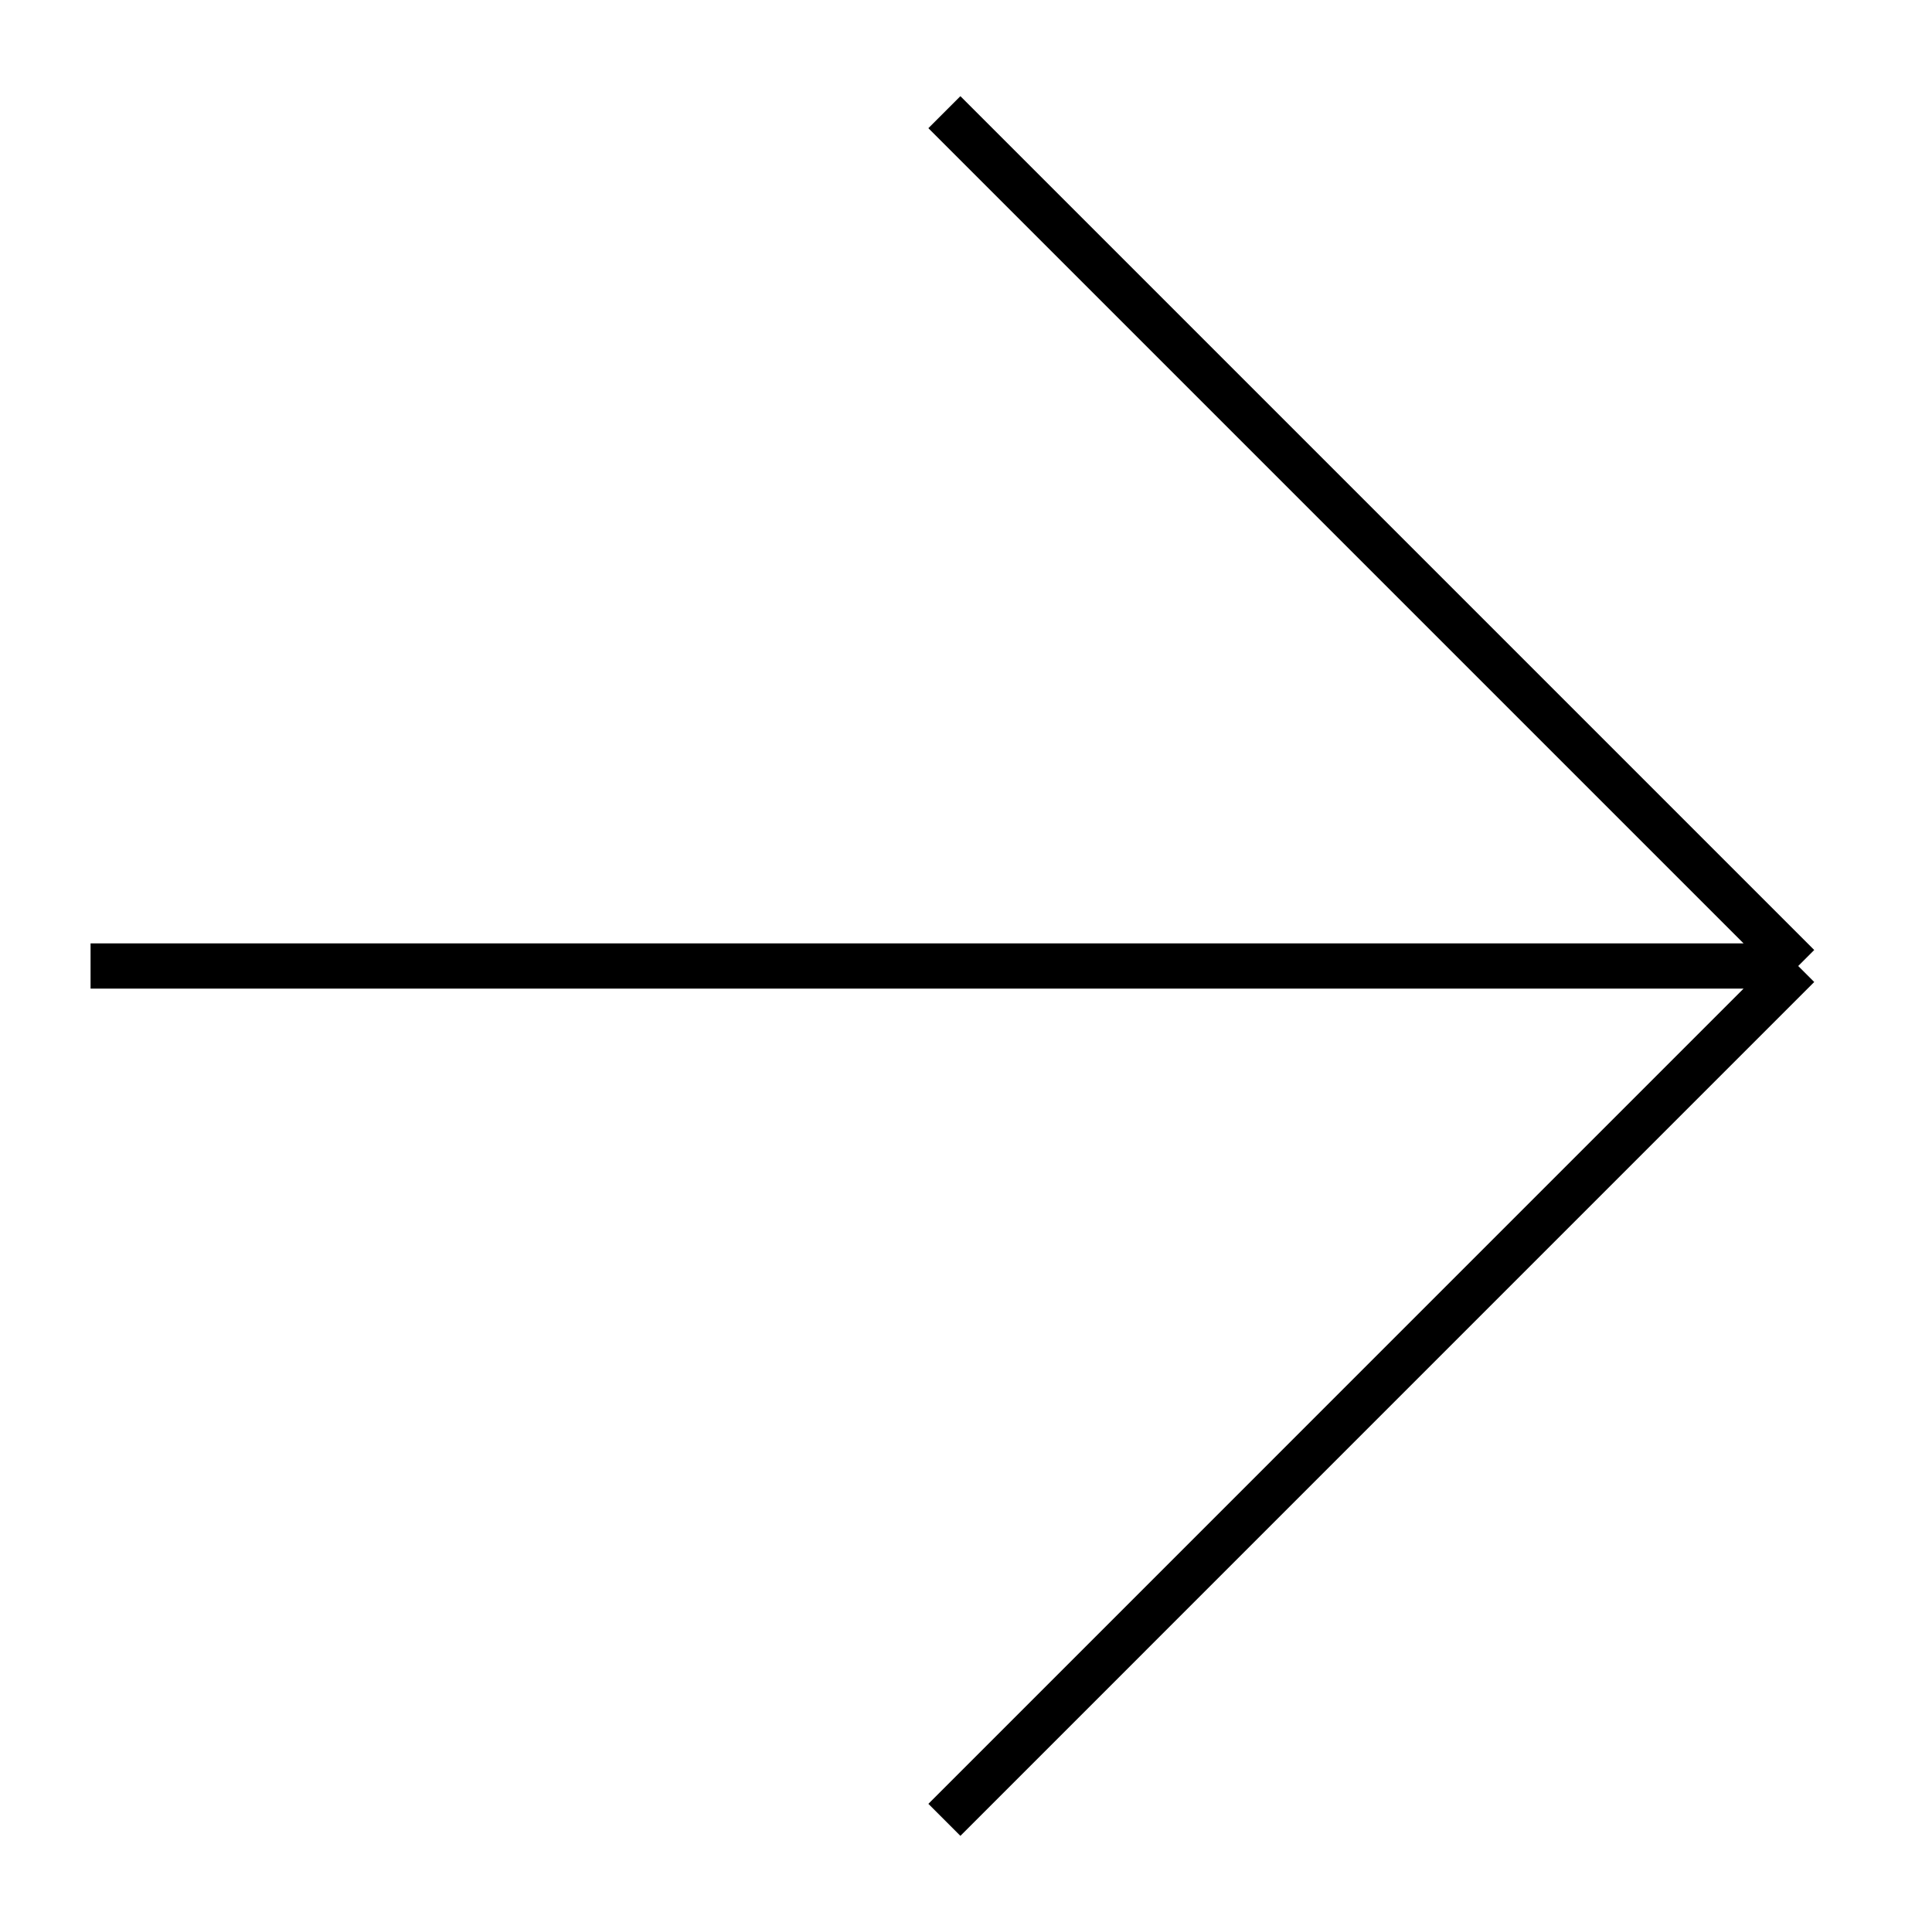 <svg display="block" role="presentation" viewBox="0 0 64 64" xmlns="http://www.w3.org/2000/svg"><path d="M 0 28.284 L 56.569 28.284 M 28.284 0 L 56.568 28.284 M 56.568 28.284 L 28.284 56.569" fill="transparent" height="56.569px" id="jrMJjfvak" stroke-dasharray="" stroke-linecap="butt" stroke-linejoin="miter" stroke-miterlimit="10" stroke-width="1.5" stroke="rgb(0, 0, 0)" transform="translate(3 3.716)" width="56.569px"/></svg>